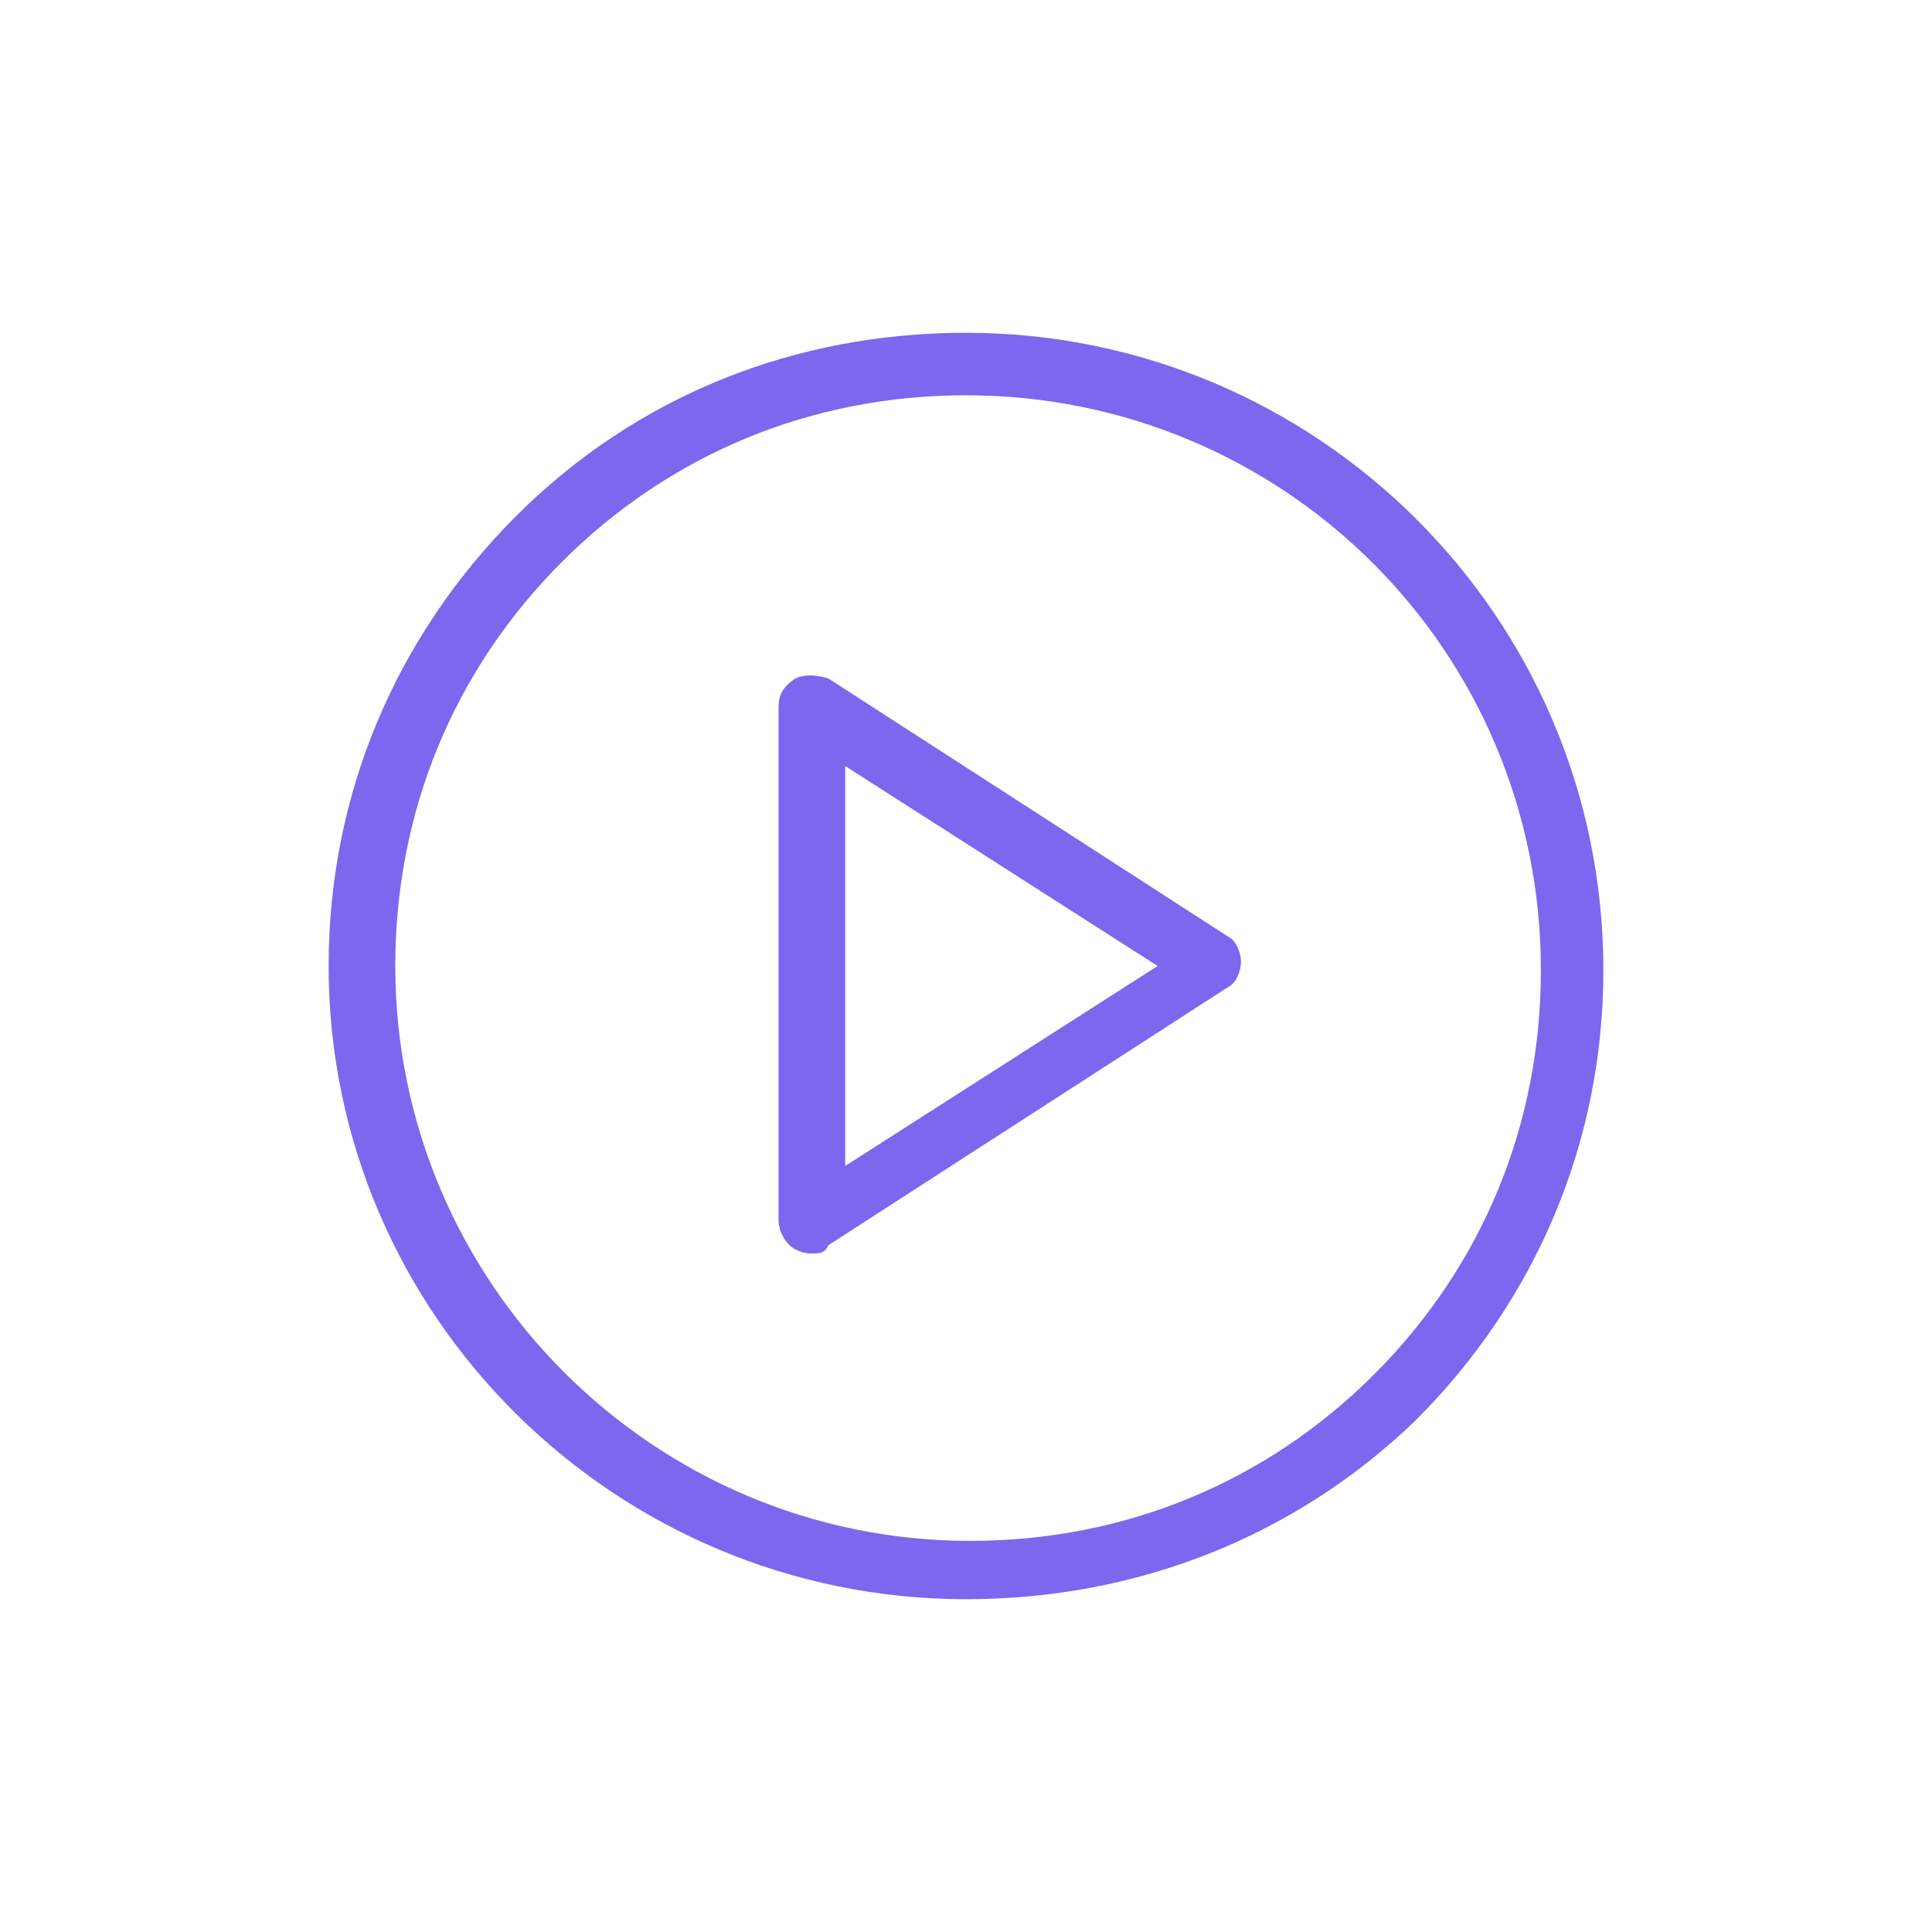 <svg xmlns="http://www.w3.org/2000/svg" xmlns:xlink="http://www.w3.org/1999/xlink" width="100" height="100" viewBox="0 0 100 100"><g><g transform="translate(50 50) scale(0.69 0.69) rotate(0) translate(-50 -50)" style="fill:#7b68ee;"><svg fill="#7b68ee" xmlns="http://www.w3.org/2000/svg" xmlns:xlink="http://www.w3.org/1999/xlink" version="1.1" x="0px" y="0px" viewBox="0 0 32 32" enable-background="new 0 0 32 32" xml:space="preserve"><g><g><path fill="#7b68ee" d="M16,31.2C16,31.2,16,31.2,16,31.2C7.6,31.2,0.7,24.4,0.7,16c0-4.1,1.6-7.9,4.5-10.8    C8.1,2.3,11.9,0.8,16,0.8c0,0,0,0,0,0c8.4,0,15.3,6.8,15.3,15.3c0,4.1-1.6,7.9-4.5,10.8C23.9,29.7,20.1,31.2,16,31.2z M16,2.3    c-3.7,0-7.1,1.4-9.7,4c-2.6,2.6-4,6-4,9.7c0,7.6,6.2,13.8,13.8,13.8h0c3.7,0,7.1-1.4,9.7-4c2.6-2.6,4-6,4-9.7    C29.8,8.4,23.6,2.3,16,2.3L16,2.3z"></path></g><g><path fill="#7b68ee" d="M12.3,22.9c-0.1,0-0.2,0-0.4-0.1c-0.2-0.1-0.4-0.4-0.4-0.7V9.8c0-0.3,0.1-0.5,0.4-0.7    c0.2-0.1,0.5-0.1,0.8,0l9.6,6.2c0.2,0.1,0.3,0.4,0.3,0.6s-0.1,0.5-0.3,0.6l-9.6,6.2C12.6,22.9,12.5,22.9,12.3,22.9z M13.1,11.2    v9.6l7.5-4.8L13.1,11.2z"></path></g></g></svg></g></g></svg>